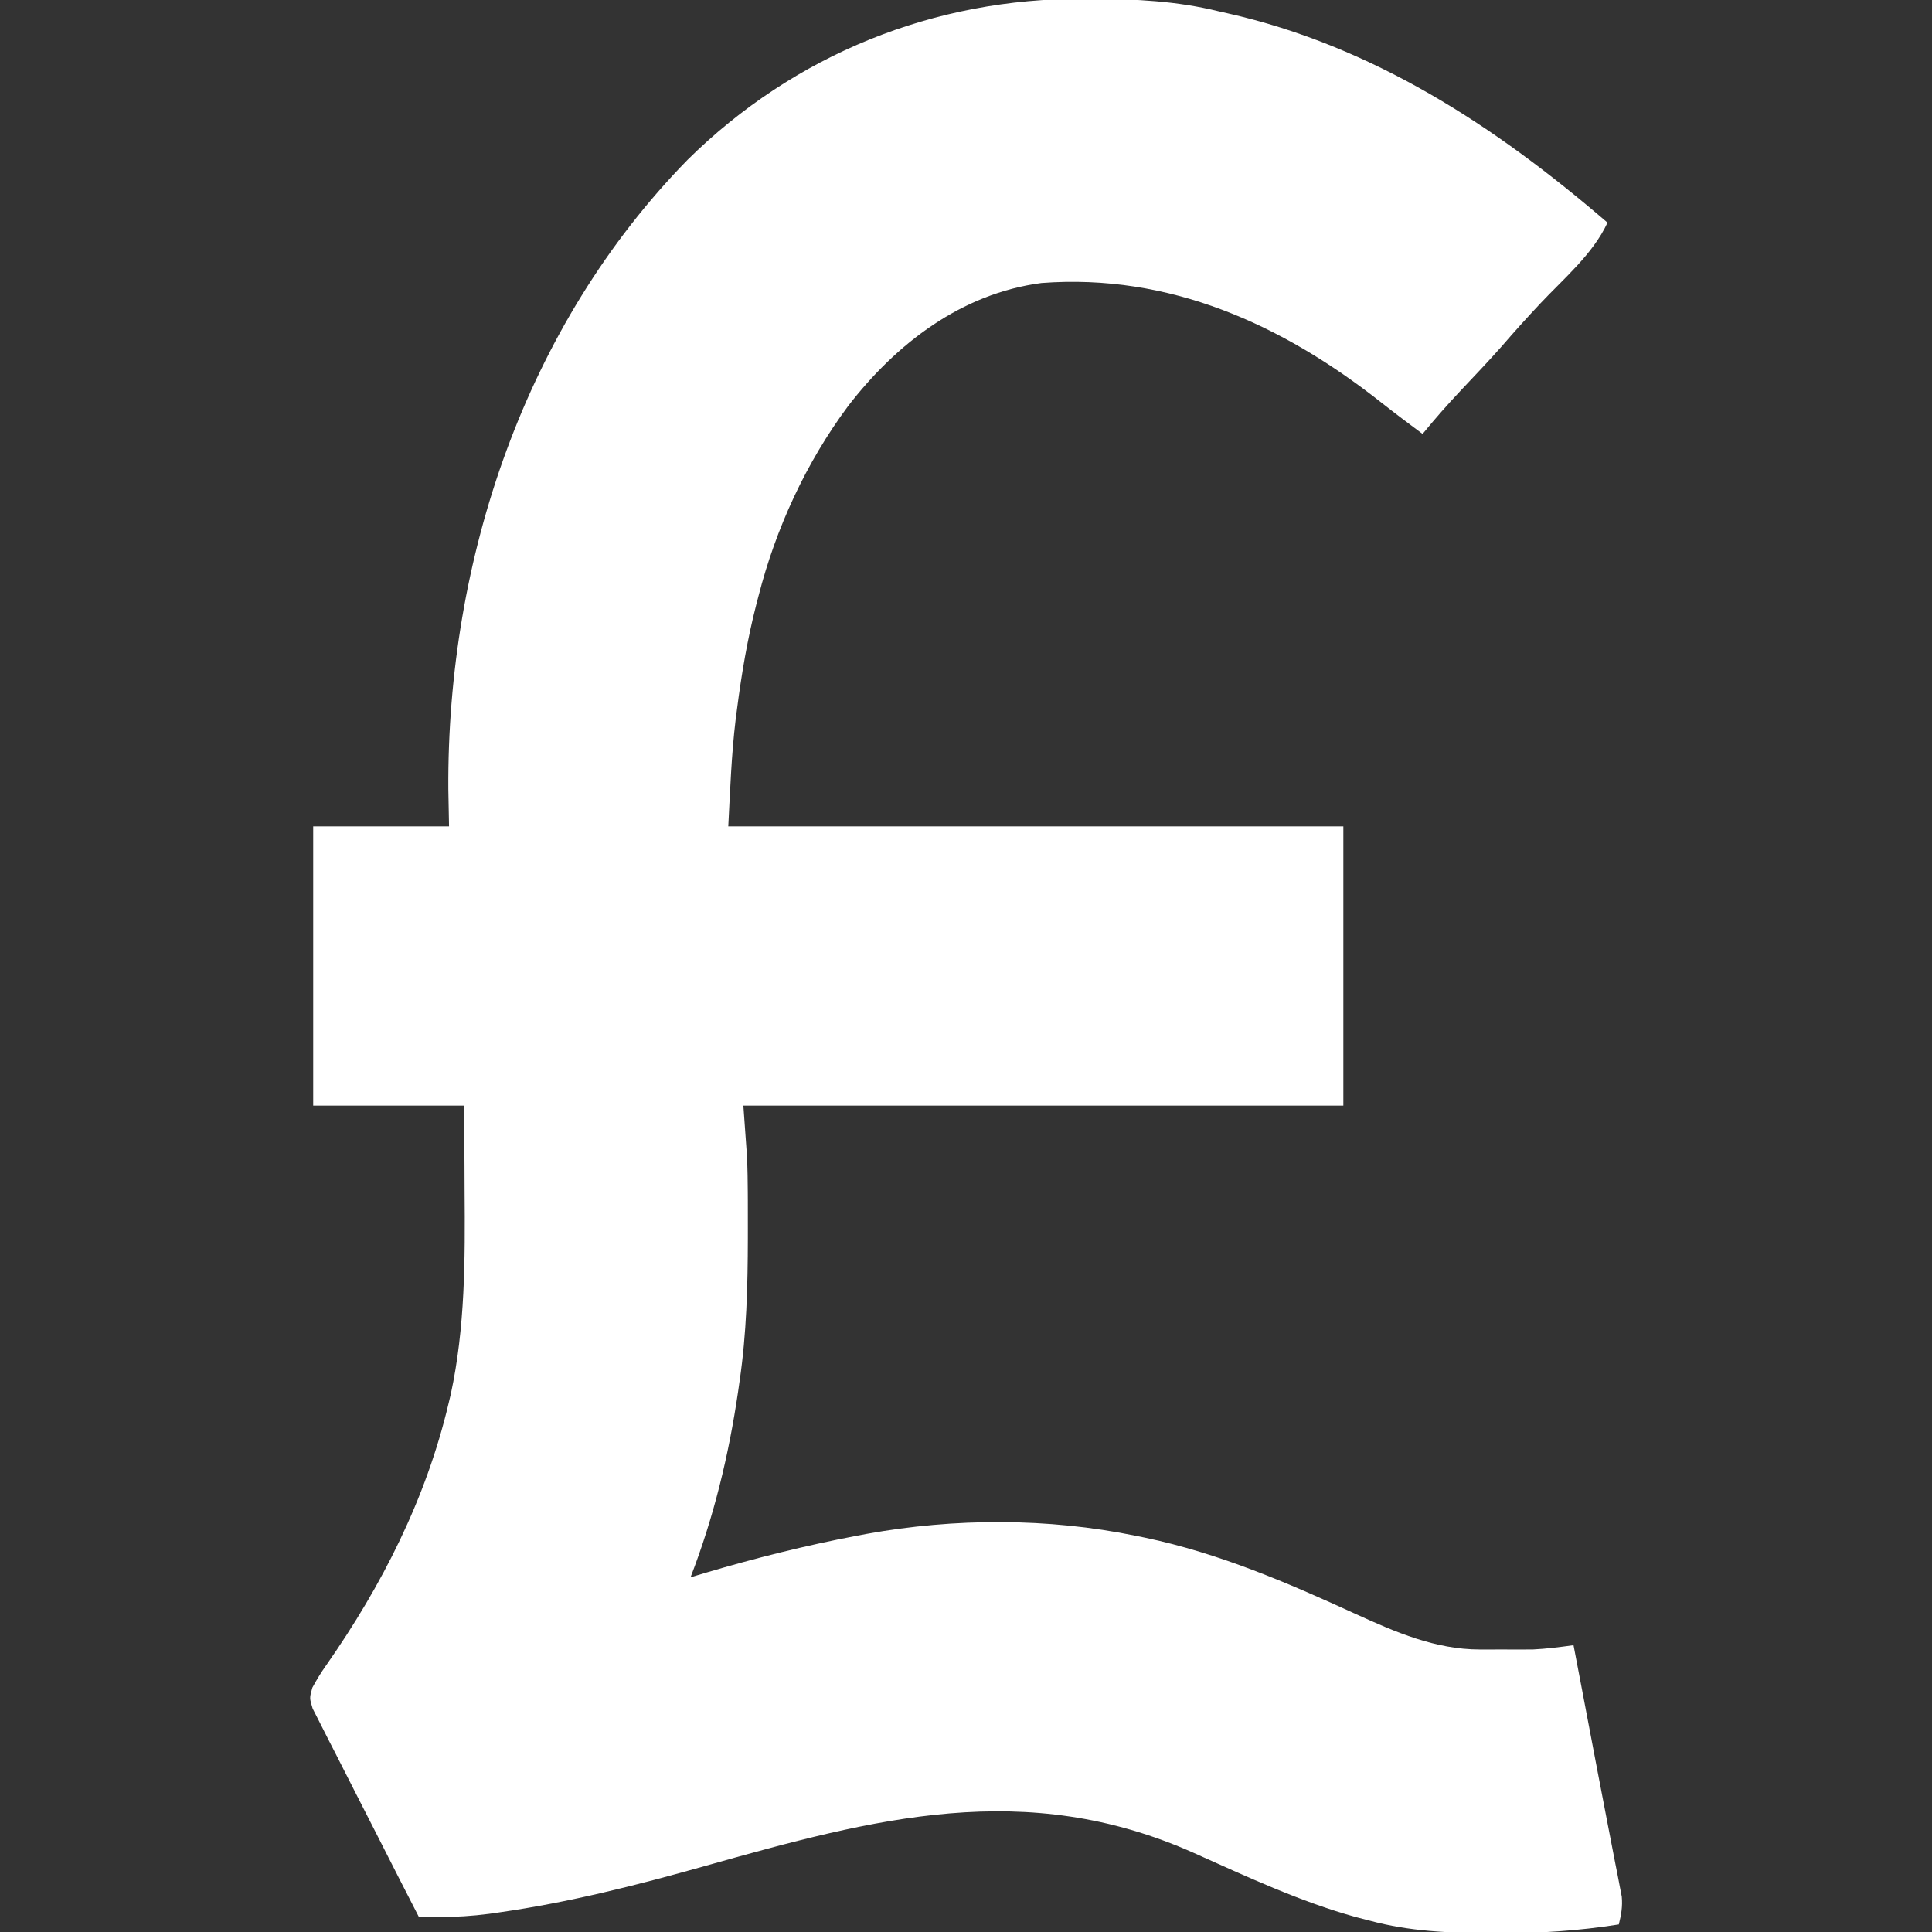 <?xml version="1.0" encoding="UTF-8"?>
<svg version="1.1" xmlns="http://www.w3.org/2000/svg" width="512" height="512">
<rect width="100%" height="100%" fill="#333333" stroke="none"/>
<path d="M0 0 C0.776 0.002 1.552 0.004 2.352 0.006 C13.797 0.051 24.722 0.566 35.875 3.312 C36.615 3.479 37.354 3.645 38.116 3.816 C76.782 12.513 109.261 33.818 138.875 59.312 C135.014 67.671 127.226 74.172 120.991 80.822 C117.533 84.515 114.148 88.248 110.852 92.086 C107.298 96.089 103.61 99.968 99.936 103.859 C96.441 107.575 93.099 111.359 89.875 115.312 C86.189 112.566 82.514 109.817 78.906 106.969 C52.676 86.266 22.804 72.739 -11.125 75.312 C-32.385 78.116 -49.604 91.373 -62.371 107.928 C-73.491 122.882 -81.517 140.284 -86.125 158.312 C-86.391 159.325 -86.391 159.325 -86.662 160.358 C-89.034 169.562 -90.598 178.826 -91.812 188.25 C-91.932 189.165 -92.051 190.08 -92.174 191.023 C-93.306 200.47 -93.622 209.746 -94.125 219.312 C-40.335 219.312 13.455 219.312 68.875 219.312 C68.875 243.732 68.875 268.152 68.875 293.312 C16.405 293.312 -36.065 293.312 -90.125 293.312 C-89.63 300.243 -89.63 300.243 -89.125 307.312 C-89.033 310.301 -88.962 313.267 -88.957 316.254 C-88.953 317.021 -88.949 317.788 -88.944 318.578 C-88.934 321.01 -88.934 323.443 -88.938 325.875 C-88.938 326.714 -88.939 327.552 -88.939 328.416 C-88.964 341.146 -89.271 353.698 -91.125 366.312 C-91.254 367.219 -91.383 368.125 -91.516 369.059 C-93.989 385.959 -97.957 402.37 -104.125 418.312 C-102.251 417.75 -102.251 417.75 -100.34 417.176 C-87.059 413.247 -73.735 409.896 -60.125 407.312 C-59.248 407.146 -58.372 406.979 -57.468 406.808 C-34.158 402.574 -9.35 402.545 13.875 407.312 C14.694 407.479 15.514 407.645 16.358 407.816 C35.992 411.949 54.115 419.76 72.287 428.1 C82.774 432.873 93.297 437.43 104.992 437.445 C106.398 437.447 106.398 437.447 107.832 437.449 C109.276 437.443 109.276 437.443 110.75 437.438 C111.705 437.441 112.66 437.445 113.645 437.449 C114.584 437.448 115.524 437.447 116.492 437.445 C117.334 437.444 118.175 437.443 119.042 437.442 C122.692 437.275 126.254 436.798 129.875 436.312 C130.4 439.059 130.925 441.805 131.449 444.551 C131.614 445.411 131.778 446.271 131.947 447.157 C133.406 454.799 134.858 462.442 136.308 470.086 C137.25 475.045 138.2 480.002 139.168 484.955 C139.764 488.011 140.35 491.068 140.938 494.125 C141.153 495.206 141.369 496.288 141.591 497.402 C141.779 498.389 141.966 499.377 142.16 500.395 C142.324 501.232 142.488 502.07 142.656 502.933 C142.901 505.593 142.516 507.731 141.875 510.312 C131.19 512.008 120.808 512.68 110 512.625 C108.882 512.622 108.882 512.622 107.741 512.619 C96.845 512.575 86.451 512.168 75.875 509.312 C74.649 508.995 73.423 508.678 72.16 508.352 C57.367 504.246 43.243 497.624 29.262 491.37 C-15.419 471.438 -55.353 482.172 -100.369 494.847 C-118.392 499.921 -136.31 504.483 -154.875 507.125 C-155.744 507.249 -156.614 507.374 -157.509 507.502 C-162.011 508.088 -166.401 508.369 -170.942 508.343 C-171.917 508.338 -172.893 508.334 -173.897 508.329 C-174.632 508.324 -175.368 508.318 -176.125 508.312 C-179.962 500.847 -183.779 493.372 -187.572 485.885 C-189.334 482.408 -191.102 478.935 -192.886 475.47 C-194.607 472.126 -196.31 468.773 -198.001 465.413 C-198.65 464.133 -199.305 462.856 -199.966 461.583 C-200.891 459.798 -201.791 458.002 -202.69 456.204 C-203.21 455.185 -203.729 454.166 -204.265 453.116 C-205.125 450.312 -205.125 450.312 -204.348 447.56 C-203.23 445.506 -202.086 443.597 -200.727 441.695 C-185.912 420.505 -174.215 397.506 -168.25 372.25 C-167.963 371.049 -167.963 371.049 -167.67 369.824 C-163.841 352.121 -163.856 334.081 -164 316.062 C-164.01 313.841 -164.019 311.62 -164.027 309.398 C-164.047 304.036 -164.087 298.675 -164.125 293.312 C-177.325 293.312 -190.525 293.312 -204.125 293.312 C-204.125 268.892 -204.125 244.472 -204.125 219.312 C-192.245 219.312 -180.365 219.312 -168.125 219.312 C-168.187 216.074 -168.249 212.836 -168.312 209.5 C-168.698 148.474 -147.95 86.647 -104.875 42.625 C-76.641 14.744 -39.543 -0.192 0 0 Z " fill="#FFFFFF" transform="translate(287.125,-0.312)"/>
</svg>
